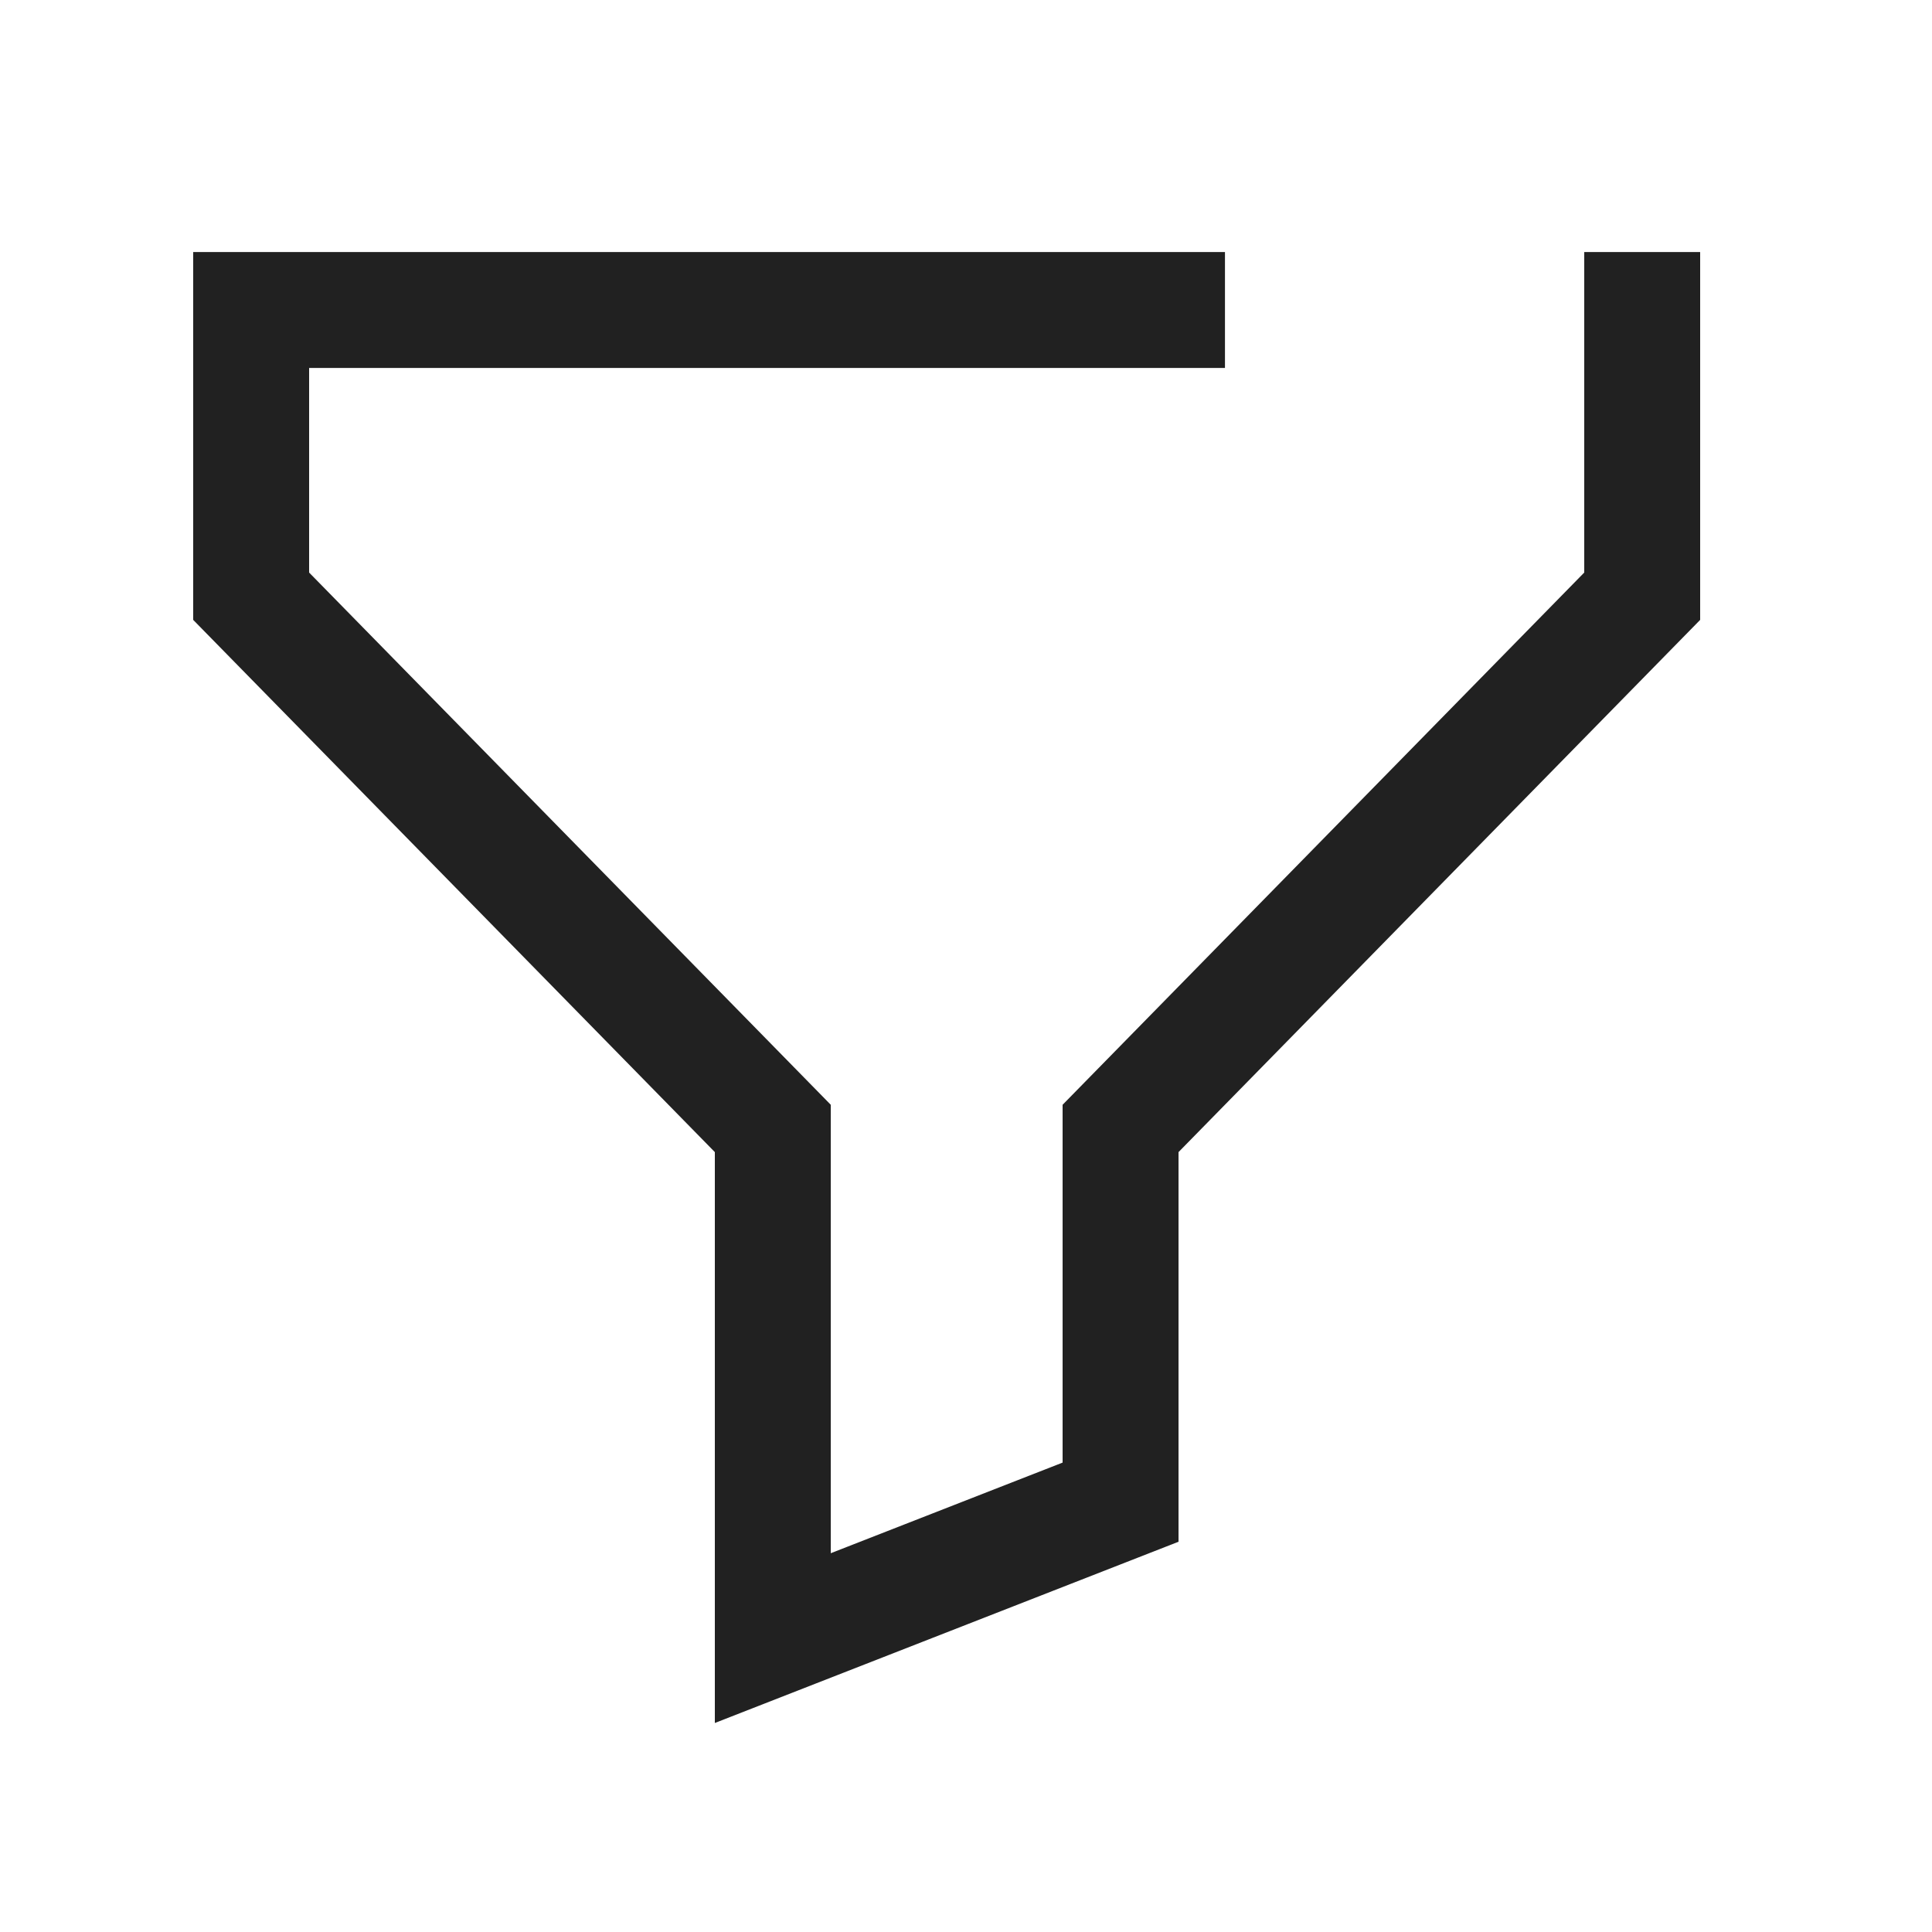 <svg width="25" height="25" viewBox="0 0 25 25" fill="none" xmlns="http://www.w3.org/2000/svg">
<path d="M15.101 4.011H3.25V7.715L10 14.602V21.197L14.5 19.438V14.602L21.25 7.715V4.011" stroke="#212121" stroke-width="1.5" stroke-linecap="square"/>
</svg>
